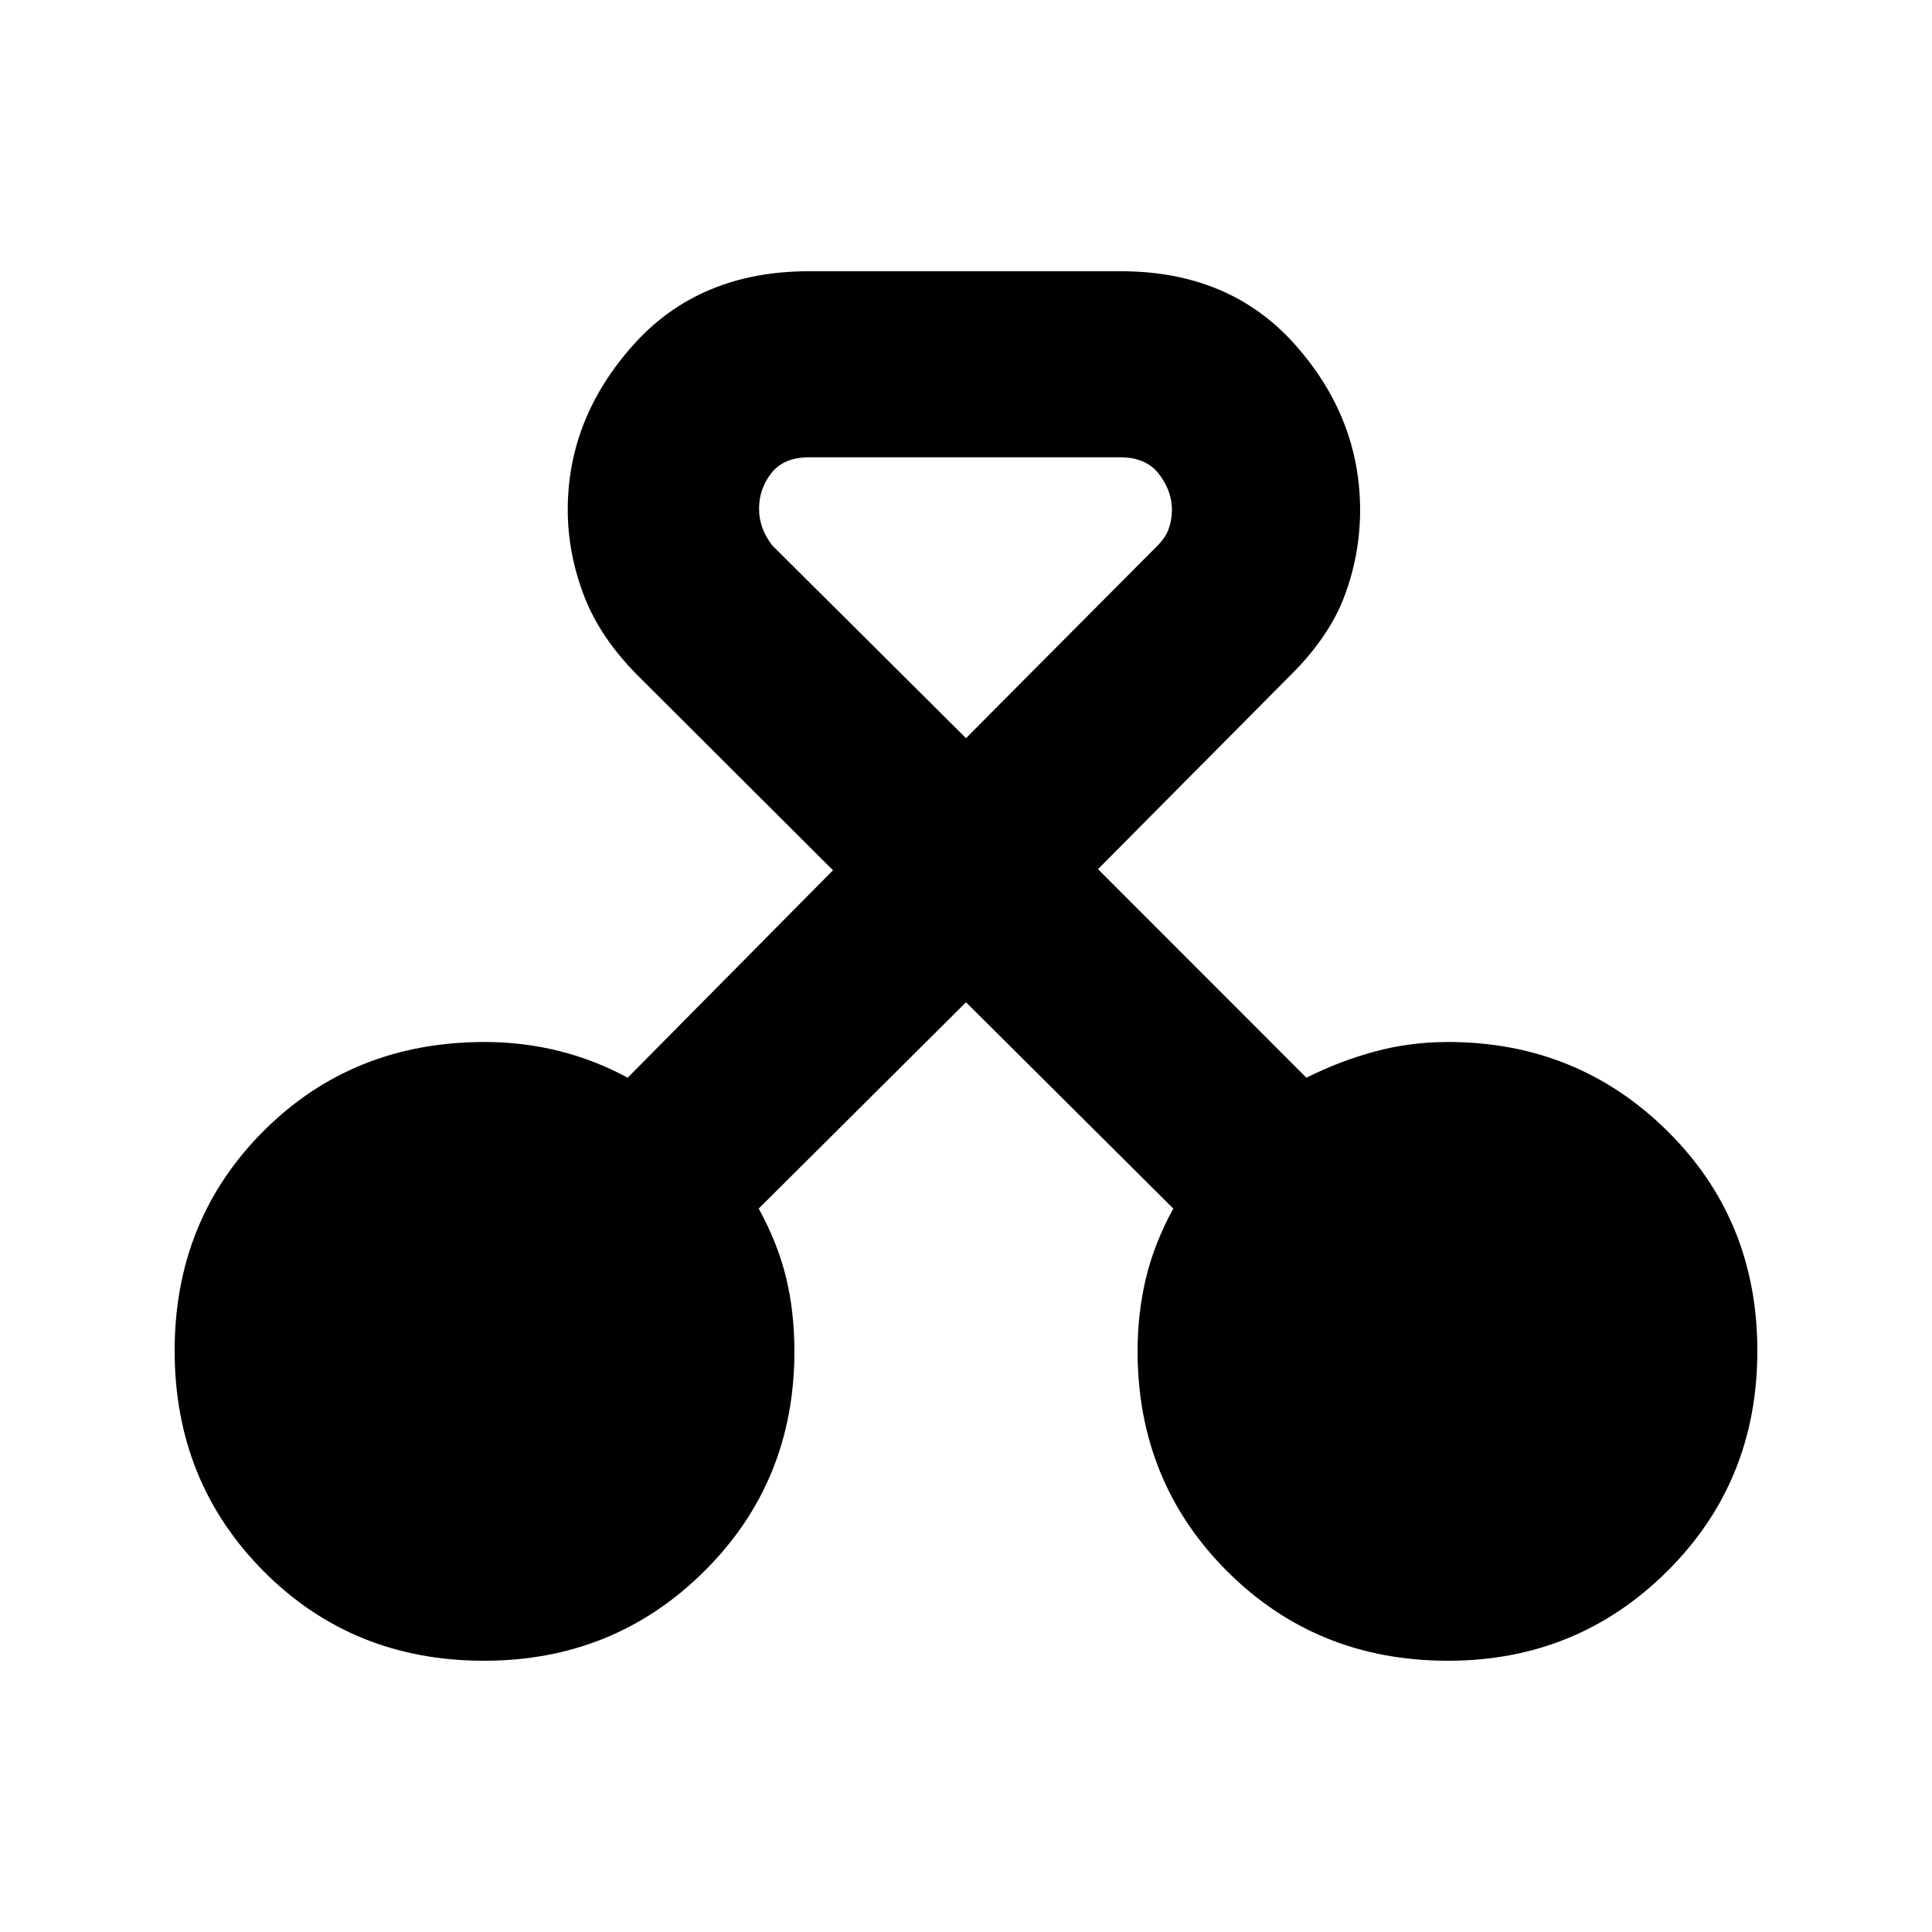 <svg xmlns="http://www.w3.org/2000/svg" height="20" viewBox="0 -960 960 960" width="20"><path d="M240.48-134.78q-65.28 0-109.49-44.49-44.21-44.49-44.21-109.52 0-65.04 44.21-109.24 44.21-44.21 109.82-44.21 19.04 0 36.85 4.44 17.82 4.43 34.23 13.3l102.02-103.07-96.13-95.89q-19.46-19.27-27.57-40.48-8.1-21.21-8.1-42.73 0-45.57 32.68-82.06t87.2-36.49h154.95q54.07 0 86.48 36.37 32.41 36.37 32.41 82.37 0 21.72-7.61 42.27-7.6 20.55-27.06 39.81l-95.57 96.27L649.15-424.5q16.57-8.3 34.04-13.02 17.47-4.72 36.26-4.72 64.29 0 109.03 44.21 44.74 44.2 44.74 109.24 0 65.03-44.77 109.52-44.77 44.49-108.93 44.49-65.28 0-109.77-44.49-44.49-44.49-44.49-109.4 0-18.81 4.15-36.18T583-359.48l-103-102.5-103 102.5q9.44 17.22 13.59 34.28 4.15 17.05 4.15 36.66 0 64.78-44.77 109.27-44.77 44.49-109.49 44.49Zm161.77-598q-12.86 0-18.97 7.86-6.11 7.85-6.11 17.67 0 4.9 1.66 9.51 1.65 4.6 4.95 8.8L480-593.22l95.72-96.22q3.8-4 5.2-8.36 1.41-4.36 1.41-8.86 0-9.34-6.4-17.73-6.39-8.39-19.25-8.39H402.25Z"/></svg>